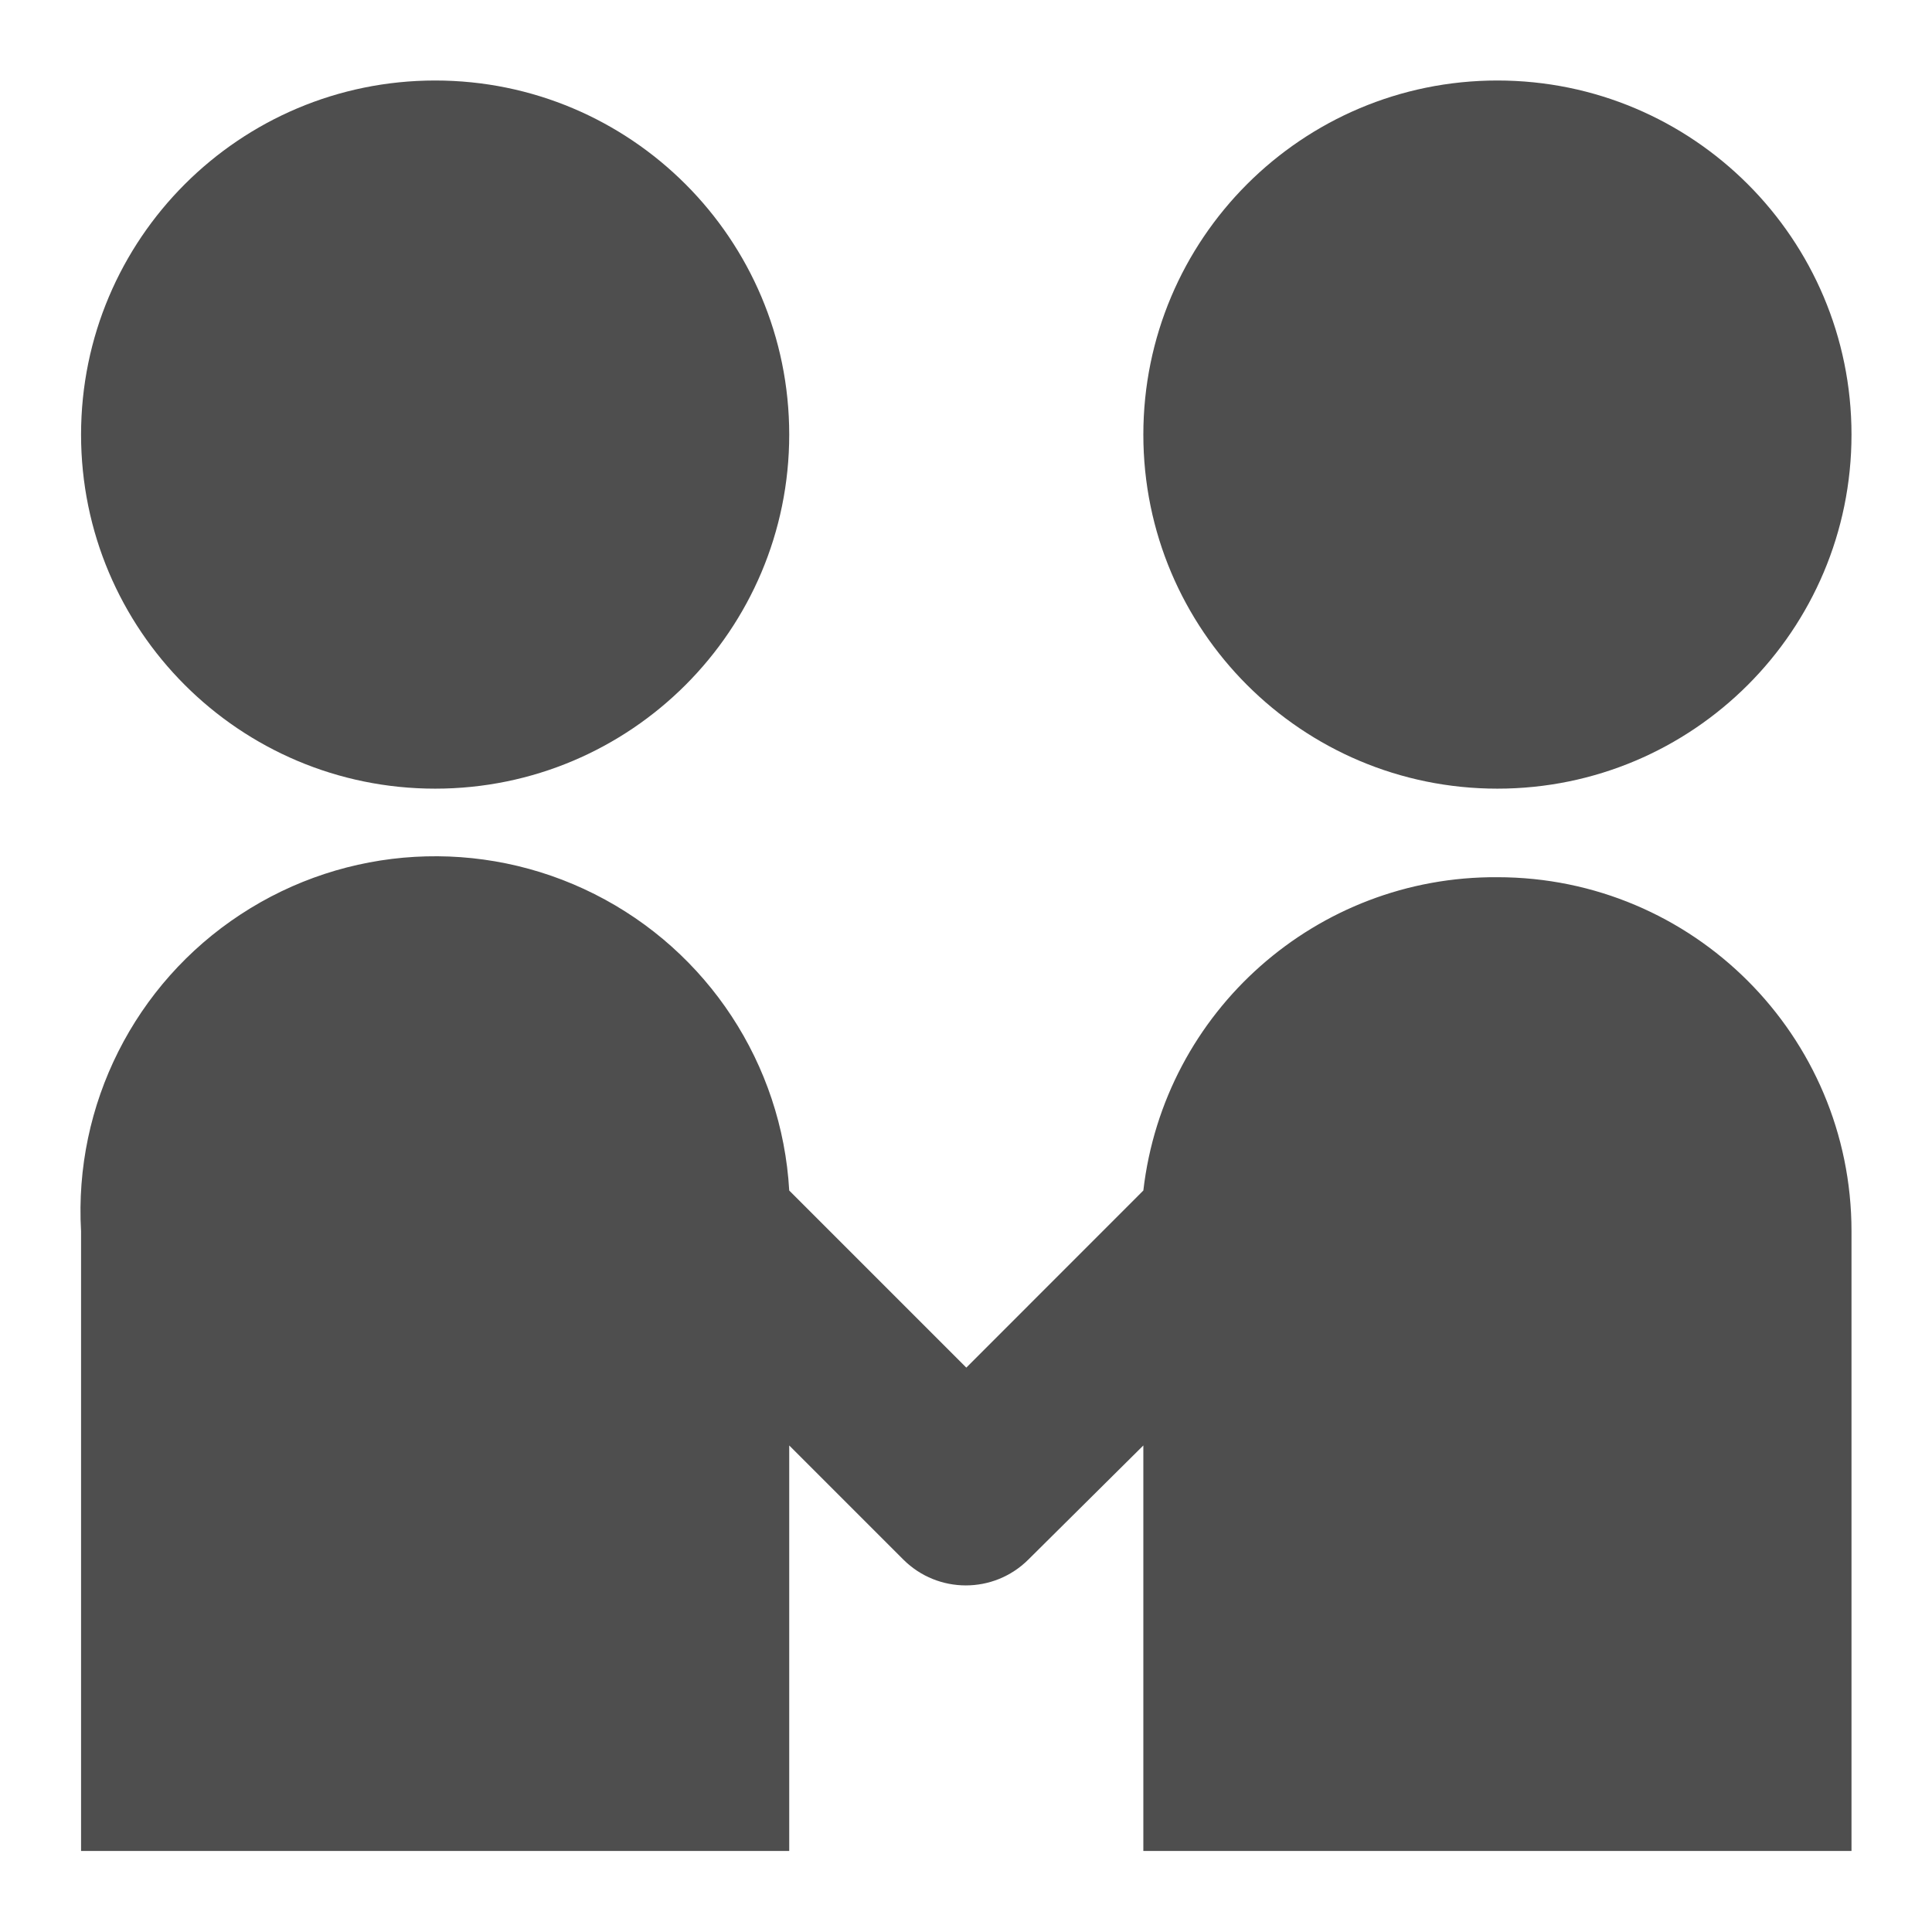 <?xml version="1.0" encoding="UTF-8"?>
<svg width="24px" height="24px" viewBox="0 0 24 24" version="1.1" xmlns="http://www.w3.org/2000/svg" xmlns:xlink="http://www.w3.org/1999/xlink">
    <defs>
        <rect id="path-1" x="0" y="0" width="24" height="24"></rect>
    </defs>
    <g id="ic/24/合营" stroke="none" stroke-width="1" fill="none" fill-rule="evenodd">
        <g id="编组">
            <mask id="mask-2" fill="white">
                <use xlink:href="#path-1"></use>
            </mask>
            <g id="蒙版"></g>
            <path d="M1.007,5.399 C1.007,7.828 2.977,9.797 5.406,9.797 C7.835,9.797 9.804,7.828 9.804,5.399 C9.804,2.969 7.835,1 5.406,1 C2.977,1 1.007,2.969 1.007,5.399 L1.007,5.399 Z M14.203,5.399 C14.203,7.828 16.172,9.797 18.601,9.797 C21.031,9.797 23,7.828 23,5.399 C23,2.969 21.031,1 18.601,1 C16.172,1 14.203,2.969 14.203,5.399 L14.203,5.399 Z M18.601,10.897 C16.357,10.882 14.461,12.56 14.203,14.789 L12.004,16.989 L9.804,14.789 C9.714,13.218 8.792,11.814 7.386,11.107 C5.98,10.399 4.303,10.496 2.988,11.36 C1.672,12.223 0.917,13.724 1.007,15.295 L1.007,22.993 L9.804,22.993 L9.804,17.956 L11.223,19.375 C11.652,19.801 12.344,19.801 12.773,19.375 L14.203,17.956 L14.203,22.993 L23,22.993 L23,15.295 C23,12.866 21.031,10.897 18.601,10.897 Z" id="形状" fill="#4E4E4E" fill-rule="nonzero" mask="url(#mask-2)"></path>
        </g>
    </g>
</svg>